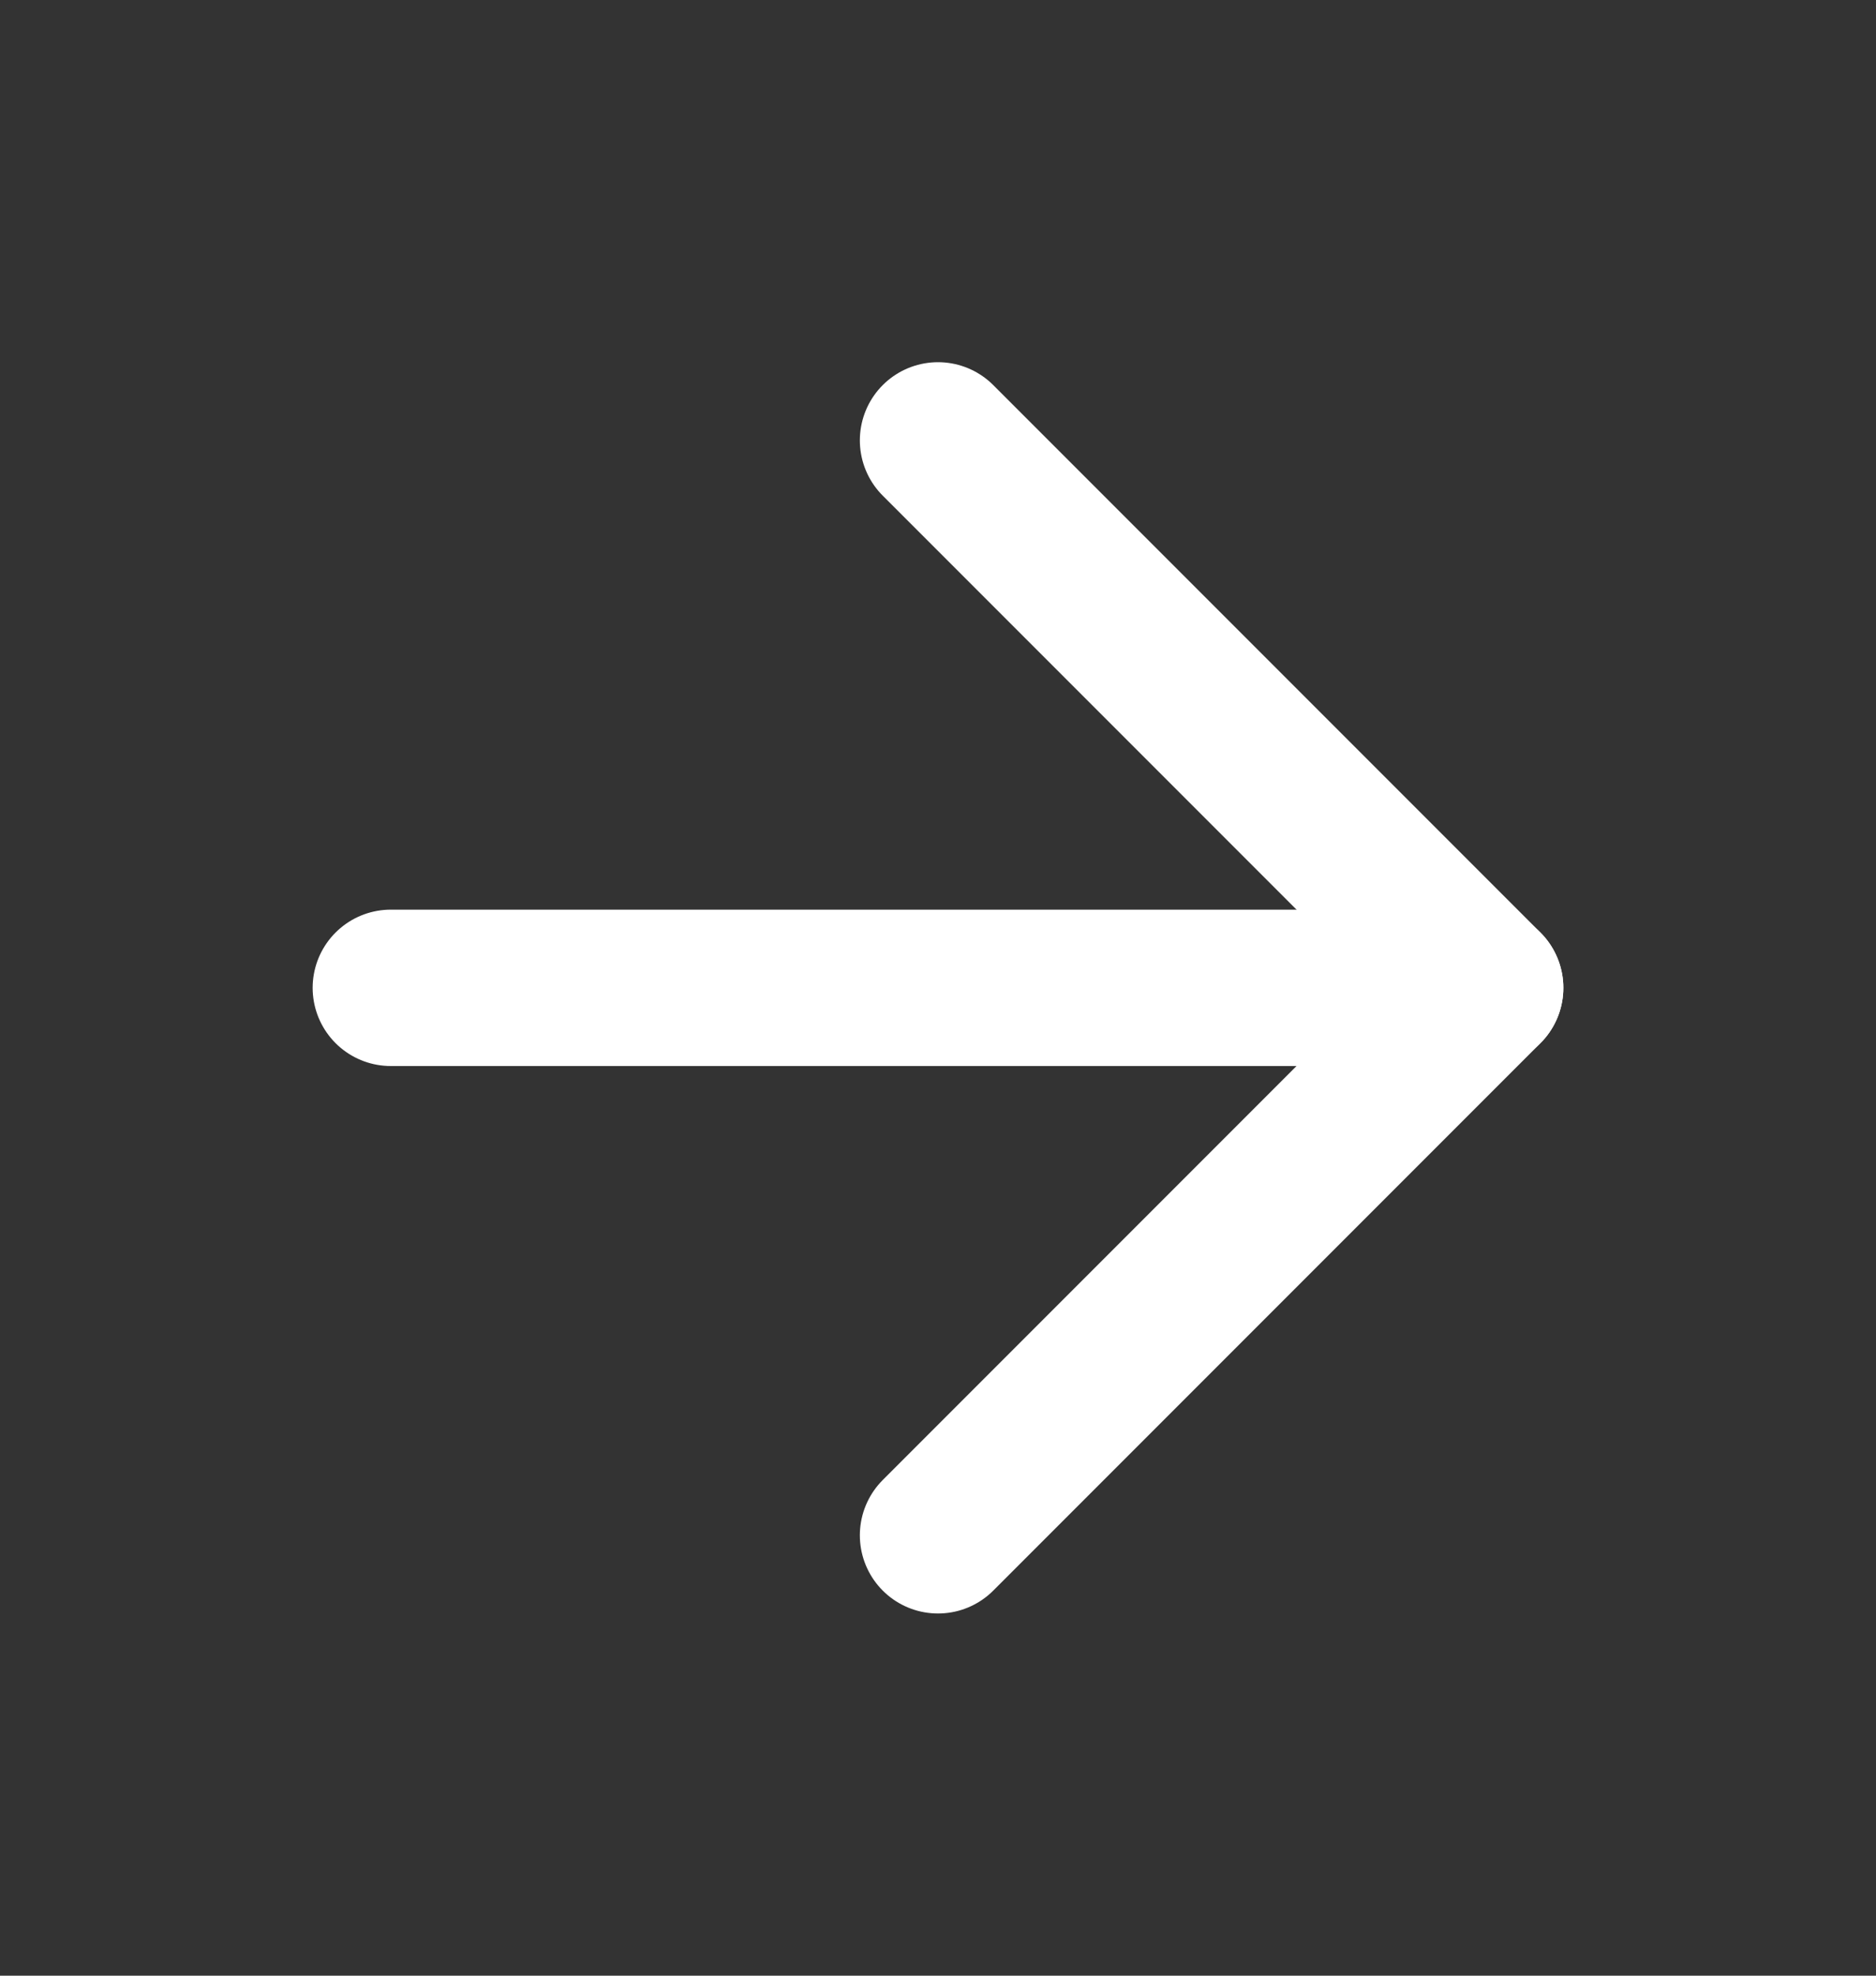 <svg width="19" height="20" viewBox="0 0 19 20" fill="none" xmlns="http://www.w3.org/2000/svg">
<rect x="0" y="0" width="19" height="20" fill="#333333" stroke="none"/>
<path d="M3.958 10H15.042" stroke="white" stroke-width="1.583" stroke-linecap="round" stroke-linejoin="round"/>
<path d="M9.5 4.458L15.042 10L9.5 15.542" stroke="white" stroke-width="1.583" stroke-linecap="round" stroke-linejoin="round"/>
</svg>

